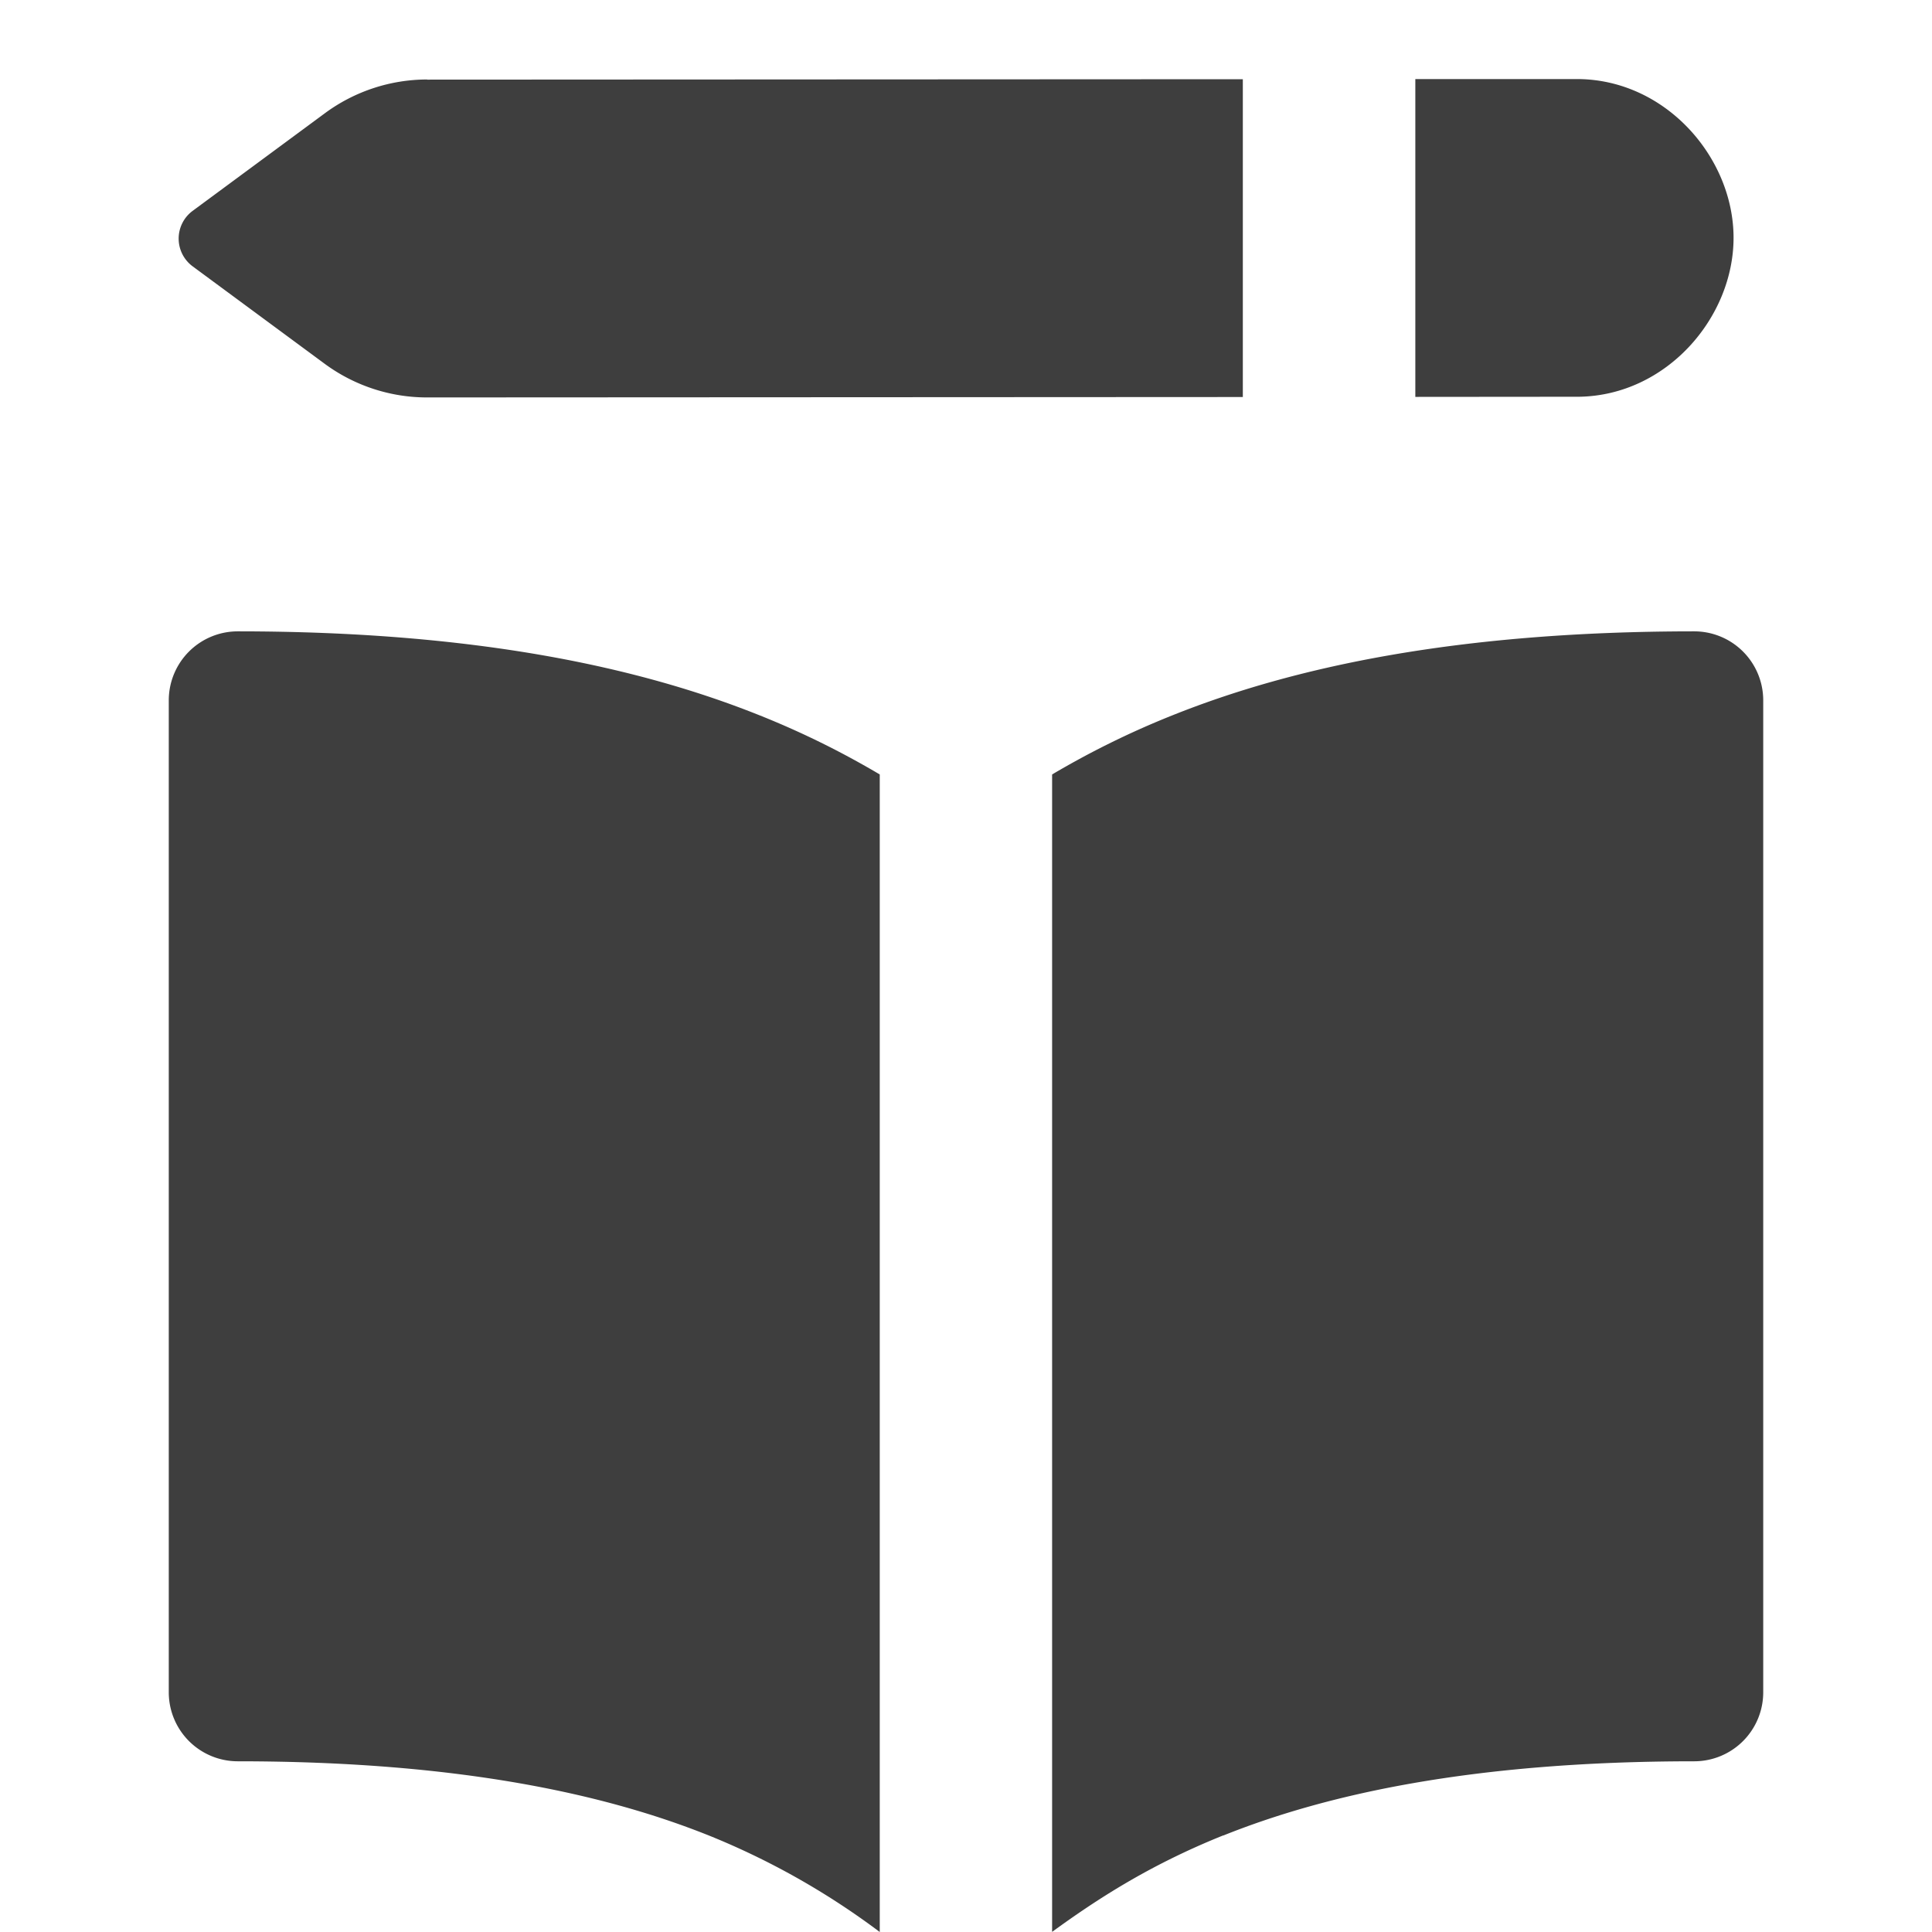 <svg xmlns="http://www.w3.org/2000/svg" fill="none" viewBox="0 0 14 14"><g id="quality-education"><path id="Union" fill="#3e3e3e" fill-rule="evenodd" d="m3.096.577 5.91-.003v2.303l-5.91.003a1.25 1.25 0 0 1-.742-.243l-.958-.707a.25.25 0 0 1 0-.402L2.355.82a1.25 1.25 0 0 1 .74-.244Zm8.343 2.298-1.183.001V.573h1.187c.634.01 1.119.573 1.119 1.15 0 .578-.485 1.142-1.119 1.152h-.004Zm-5.931 2.31c.335.134.62.281.867.427V14a5.47 5.47 0 0 0-1.24-.7c-.735-.294-1.795-.537-3.412-.537a.5.5 0 0 1-.5-.5V5.075a.5.5 0 0 1 .5-.5c1.72 0 2.91.259 3.785.61ZM8.864 13.3c-.54.217-.919.466-1.24.699V5.612c.247-.146.533-.293.868-.427.875-.351 2.065-.61 3.785-.61a.5.5 0 0 1 .5.5v7.188a.5.5 0 0 1-.5.5c-1.617 0-2.677.243-3.413.538Z" clip-rule="evenodd"></path></g></svg>